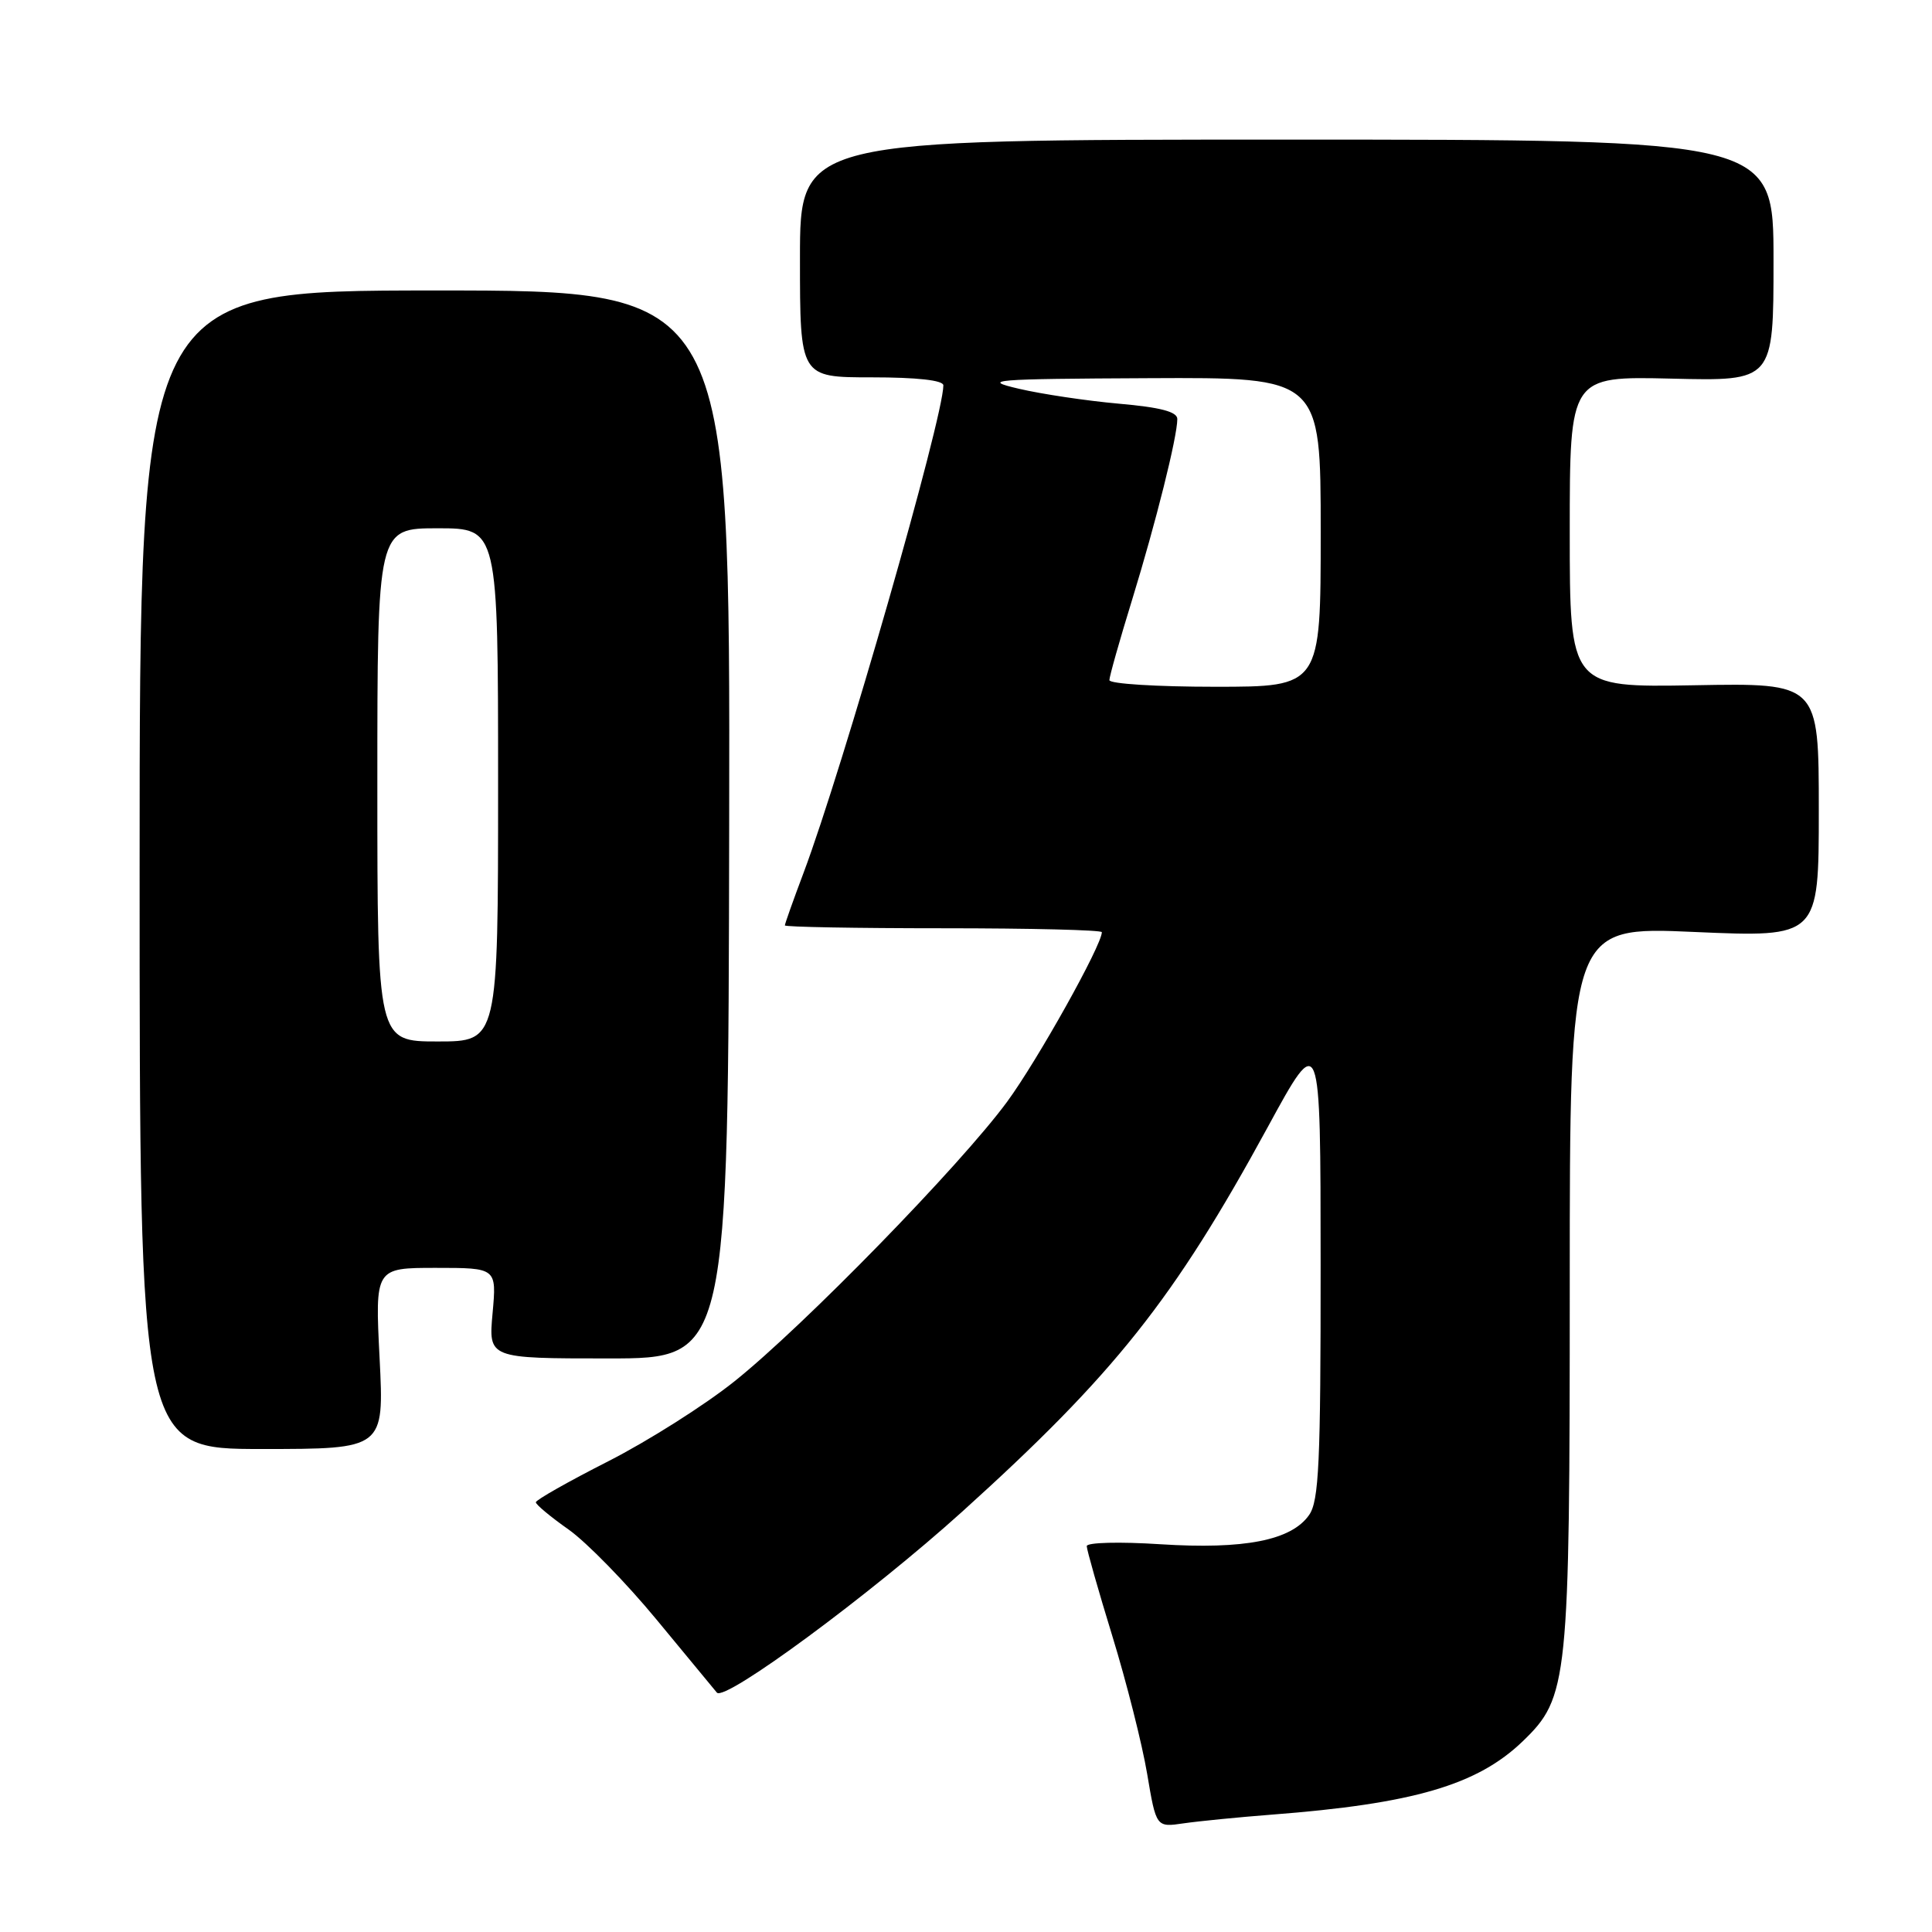 <?xml version="1.0" encoding="UTF-8" standalone="no"?>
<!DOCTYPE svg PUBLIC "-//W3C//DTD SVG 1.1//EN" "http://www.w3.org/Graphics/SVG/1.1/DTD/svg11.dtd" >
<svg xmlns="http://www.w3.org/2000/svg" xmlns:xlink="http://www.w3.org/1999/xlink" version="1.1" viewBox="0 0 256 256">
 <g >
 <path fill="currentColor"
d=" M 168.50 240.45 C 187.27 239.01 195.75 236.53 201.78 230.72 C 207.80 224.91 208.00 222.94 208.00 170.20 C 208.00 122.76 208.00 122.76 224.50 123.49 C 241.00 124.21 241.00 124.21 241.00 107.36 C 241.00 90.50 241.00 90.50 224.50 90.80 C 208.00 91.09 208.00 91.09 208.00 70.47 C 208.00 49.85 208.00 49.85 221.50 50.17 C 235.00 50.50 235.00 50.50 235.00 34.50 C 235.00 18.50 235.00 18.50 170.50 18.50 C 106.00 18.50 106.00 18.50 106.00 34.25 C 106.00 50.00 106.00 50.00 115.50 50.00 C 121.52 50.00 125.00 50.39 125.00 51.06 C 125.00 55.35 111.64 101.93 106.47 115.67 C 105.11 119.28 104.00 122.41 104.00 122.62 C 104.00 122.83 113.45 123.00 125.00 123.00 C 136.55 123.00 146.00 123.23 146.00 123.52 C 146.00 125.25 137.46 140.53 133.44 146.00 C 127.27 154.39 106.54 175.65 97.35 183.01 C 93.42 186.16 85.89 190.93 80.61 193.62 C 75.33 196.30 71.01 198.75 71.00 199.06 C 71.00 199.36 72.95 200.99 75.34 202.67 C 77.72 204.35 82.97 209.73 87.00 214.61 C 91.03 219.50 94.63 223.85 94.99 224.28 C 96.05 225.51 115.40 211.23 127.50 200.30 C 147.68 182.07 155.52 172.21 167.96 149.39 C 174.98 136.50 174.98 136.50 174.99 167.53 C 175.00 193.83 174.77 198.89 173.46 200.75 C 171.11 204.11 164.88 205.33 153.75 204.62 C 148.36 204.27 144.00 204.38 144.00 204.87 C 144.00 205.35 145.53 210.73 147.40 216.82 C 149.27 222.91 151.34 231.10 152.00 235.02 C 153.20 242.14 153.20 242.14 156.85 241.60 C 158.86 241.31 164.10 240.79 168.50 240.45 Z  M 50.30 180.00 C 49.69 168.00 49.69 168.00 57.75 168.00 C 65.81 168.00 65.81 168.00 65.27 174.00 C 64.72 180.00 64.72 180.00 80.61 180.00 C 96.50 180.00 96.50 180.00 96.62 109.24 C 96.74 38.48 96.74 38.48 57.62 38.49 C 18.50 38.50 18.50 38.50 18.50 115.25 C 18.50 192.00 18.50 192.00 34.70 192.00 C 50.90 192.00 50.90 192.00 50.30 180.00 Z  M 147.00 90.12 C 147.00 89.64 148.36 84.82 150.03 79.41 C 153.16 69.23 156.00 57.88 156.00 55.52 C 156.00 54.56 153.76 53.97 148.25 53.49 C 143.99 53.11 138.03 52.22 135.00 51.51 C 129.95 50.33 131.35 50.21 152.25 50.11 C 175.00 50.00 175.00 50.00 175.00 70.50 C 175.00 91.00 175.00 91.00 161.00 91.00 C 153.30 91.00 147.00 90.61 147.00 90.12 Z  M 50.00 104.00 C 50.00 70.00 50.00 70.00 58.00 70.00 C 66.00 70.00 66.00 70.00 66.00 104.00 C 66.00 138.00 66.00 138.00 58.00 138.00 C 50.00 138.00 50.00 138.00 50.00 104.00 Z "/>
</g>
</svg>